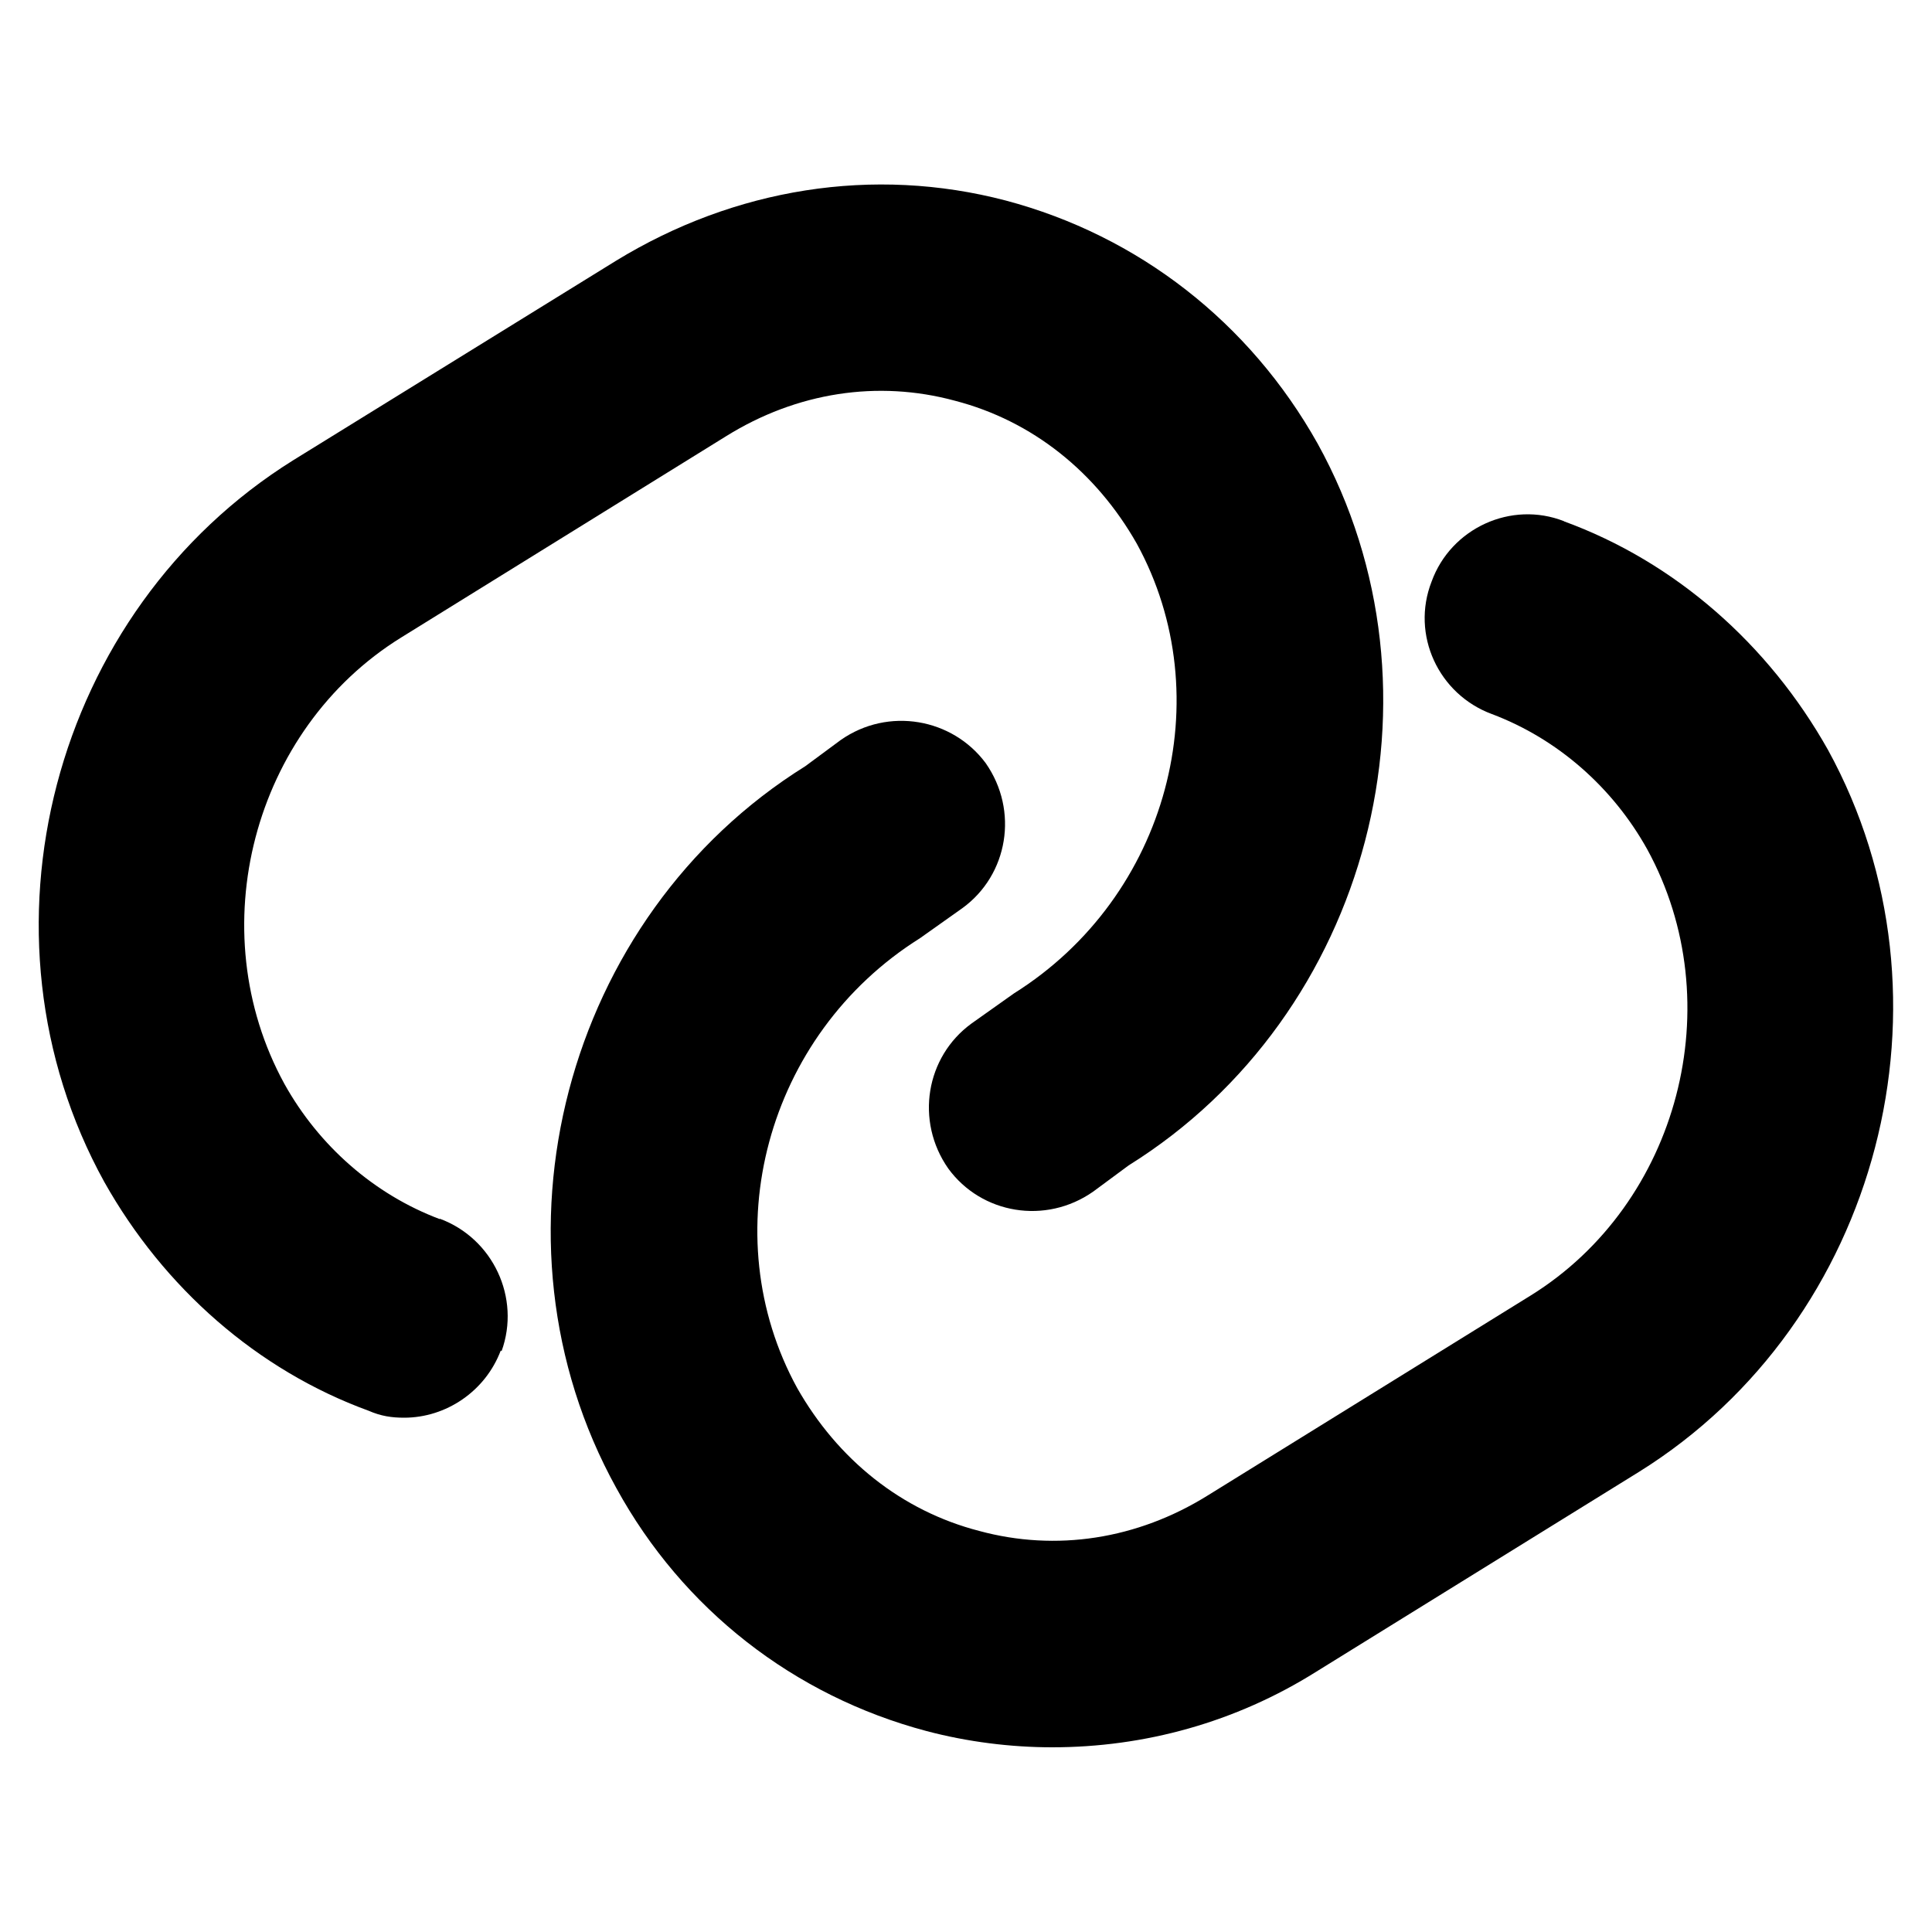 <?xml version="1.0" encoding="UTF-8"?>
<svg xmlns="http://www.w3.org/2000/svg" viewBox="0 0 50 50">
  <path fill='hsl(220, 40%, 50%)' d="m40.48,13.49c-1.37-.54-2.93.18-3.43,1.56-.54,1.38.18,2.92,1.56,3.43,1.7.64,3.13,1.9,4.02,3.5,2.18,3.98.82,9.17-3.02,11.55l-8.35,5.17c-1.83,1.14-3.93,1.46-5.92.92-2.01-.52-3.66-1.85-4.71-3.7-2.17-3.96-.82-9.13,3.18-11.64l1.1-.78c1.18-.86,1.46-2.52.6-3.75-.86-1.16-2.52-1.46-3.75-.6l-.92.68c-6.24,3.89-8.44,12.26-4.89,18.68,1.72,3.14,4.6,5.38,8.03,6.29,1.06.28,2.18.42,3.25.42,2.38,0,4.74-.64,6.84-1.96l8.35-5.17c6.24-3.89,8.41-12.26,4.89-18.68-1.54-2.74-3.96-4.87-6.84-5.92,0,0,0,0,0,0Z"/>
  <path fill='hsl(220, 40%, 50%)' d="m11.38,31.55c-1.7-.64-3.13-1.9-4.02-3.5-2.18-3.98-.82-9.17,3.02-11.55l8.41-5.21c1.83-1.14,3.93-1.46,5.92-.92,2.01.52,3.66,1.85,4.71,3.7,2.17,3.96.82,9.13-3.18,11.64l-1.1.78c-1.18.86-1.46,2.52-.6,3.75.86,1.18,2.52,1.46,3.75.6l.92-.68c6.24-3.89,8.44-12.26,4.89-18.68-1.76-3.14-4.64-5.38-8.07-6.29-3.43-.9-7.02-.32-10.09,1.56l-8.35,5.16C1.35,15.8-.85,24.16,2.7,30.59c1.54,2.74,3.96,4.87,6.84,5.92.32.14.6.18.92.18,1.08,0,2.1-.68,2.5-1.74l.02.02c.5-1.38-.22-2.92-1.6-3.43h0Z"/>
</svg>
